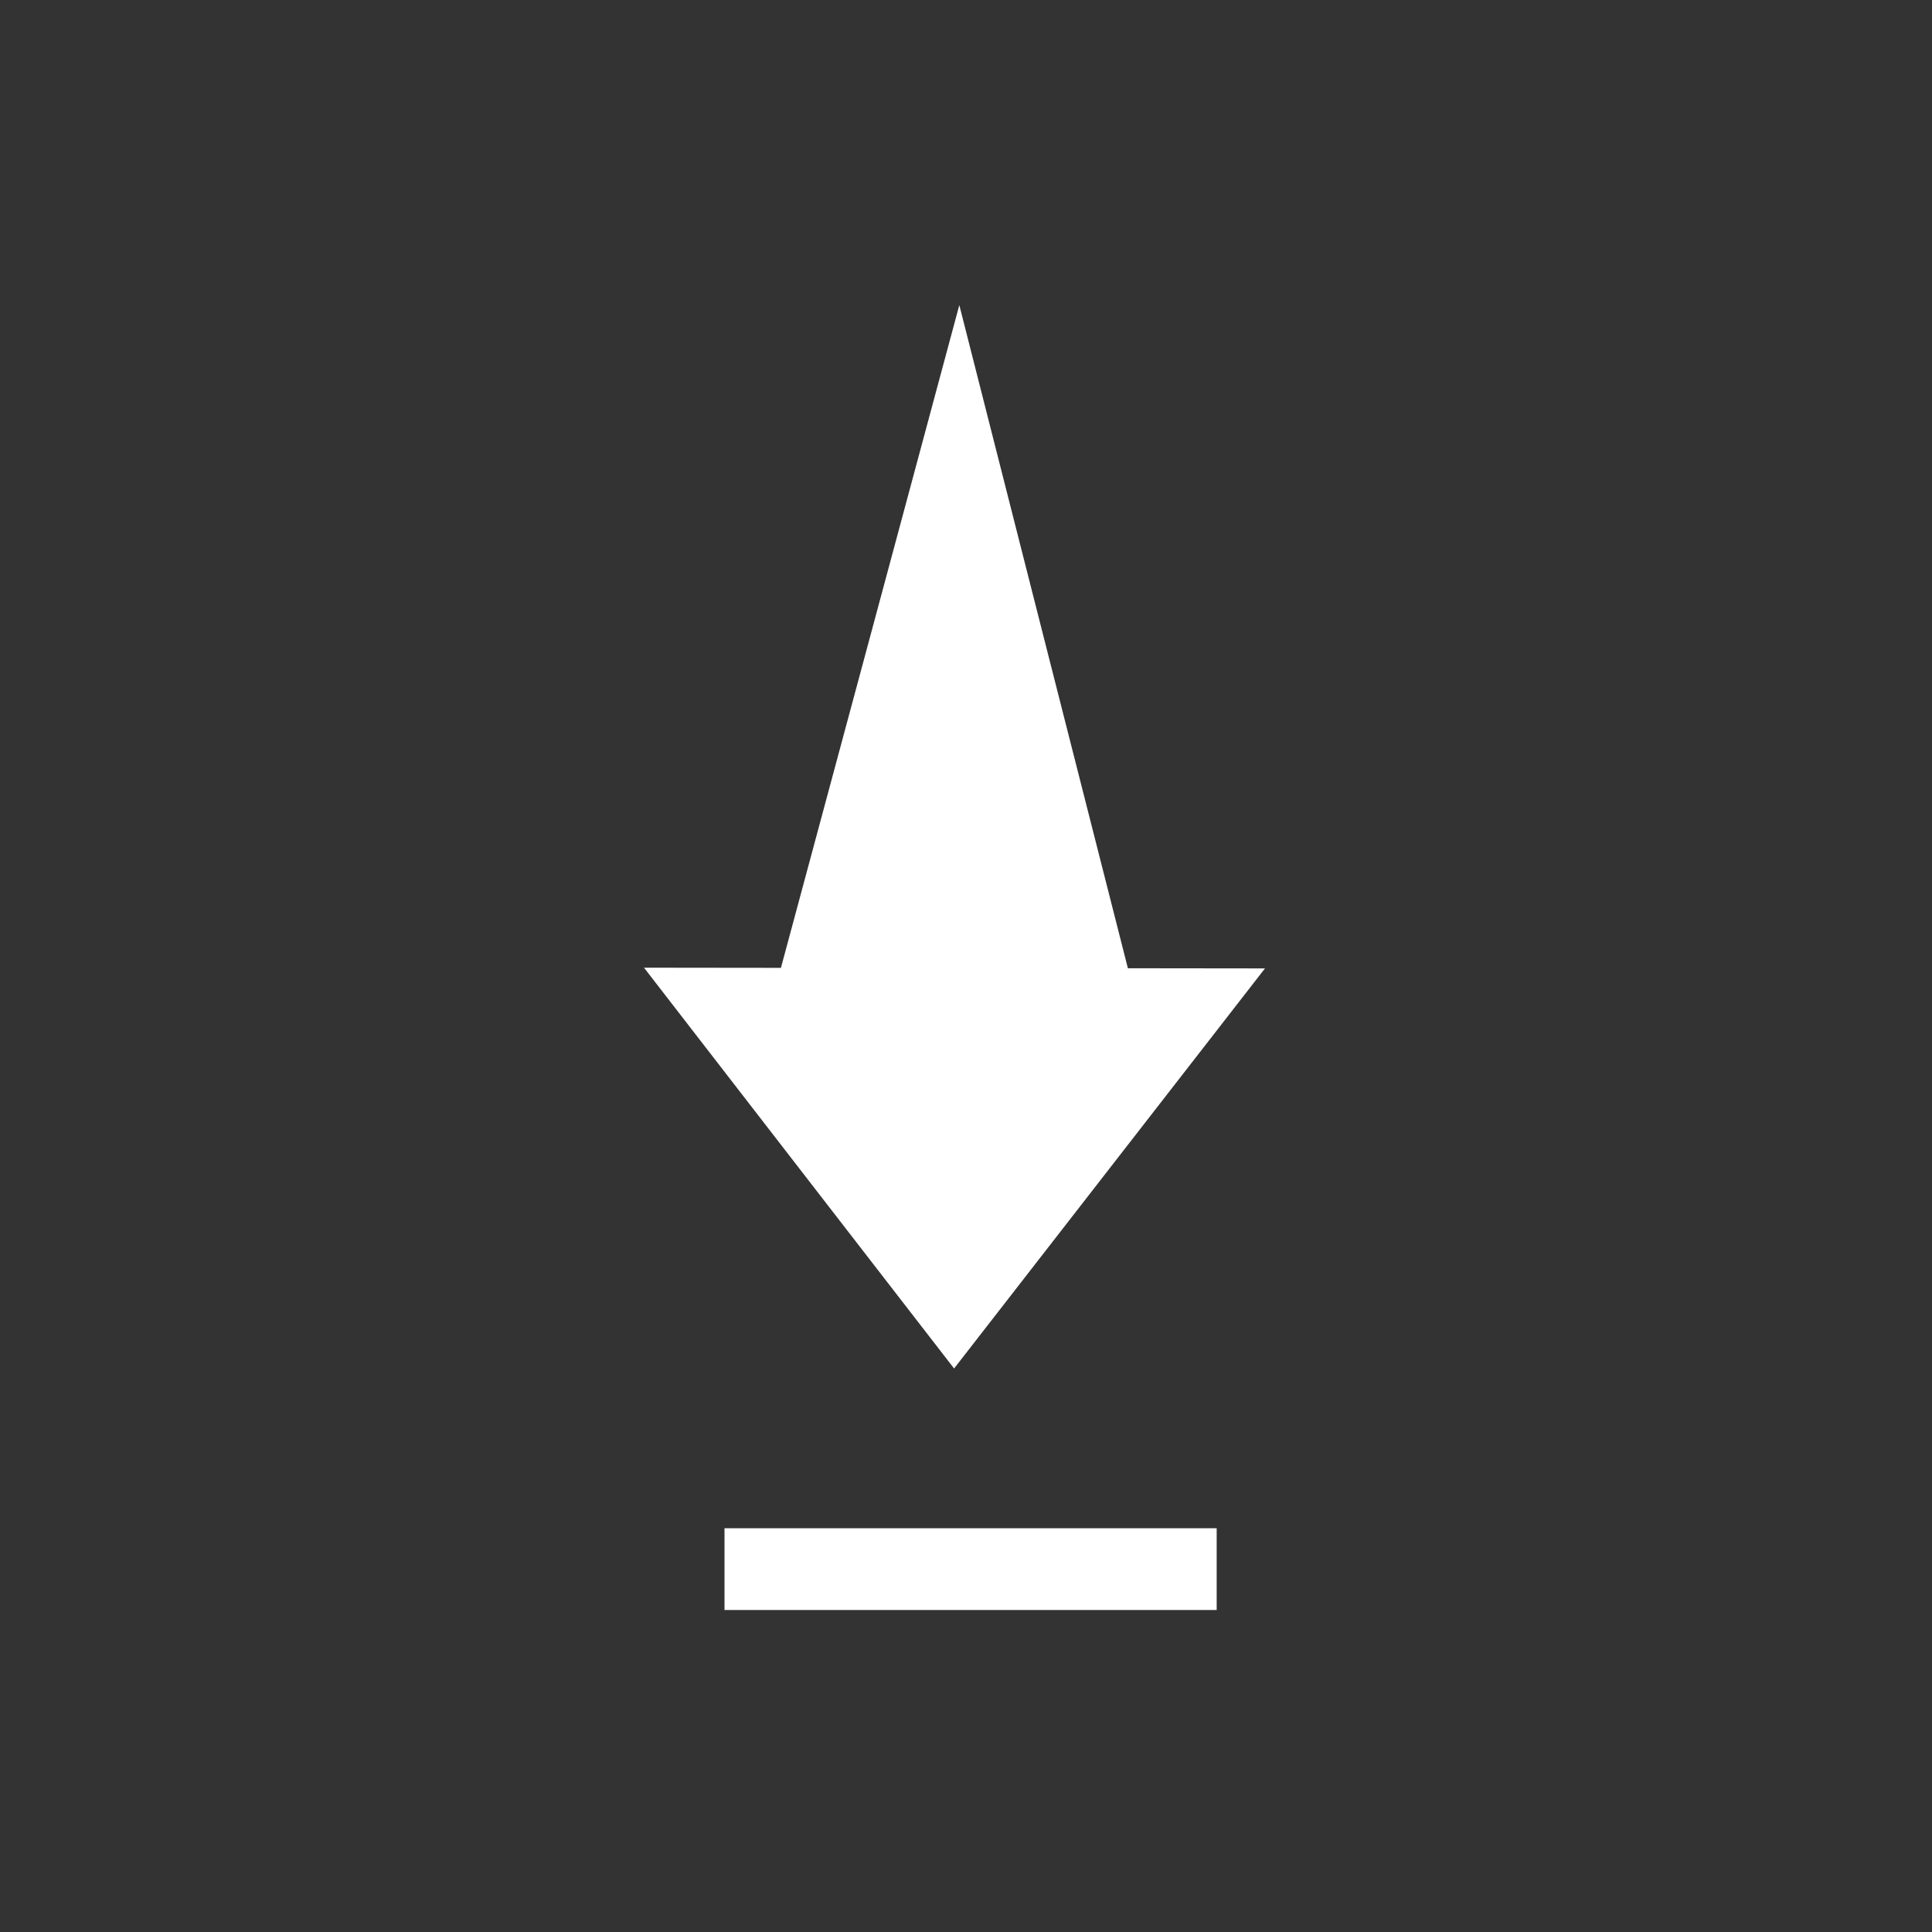 <svg width="24" height="24" viewBox="0 0 24 24" fill="none" xmlns="http://www.w3.org/2000/svg">
<rect x="0" y="0" width="24" height="24" fill="#333333" stroke="none"/>
<path fill-rule="evenodd" clip-rule="evenodd" d="M15.114 20H9V18.984H15.114V20ZM11.917 3.79L10.759 8.094L9.701 12.023L8 12.021L9.926 14.511L11.852 17L13.783 14.515L15.714 12.03L14.011 12.028L13.015 8.111L11.917 3.79Z" fill="white"/>
</svg>
